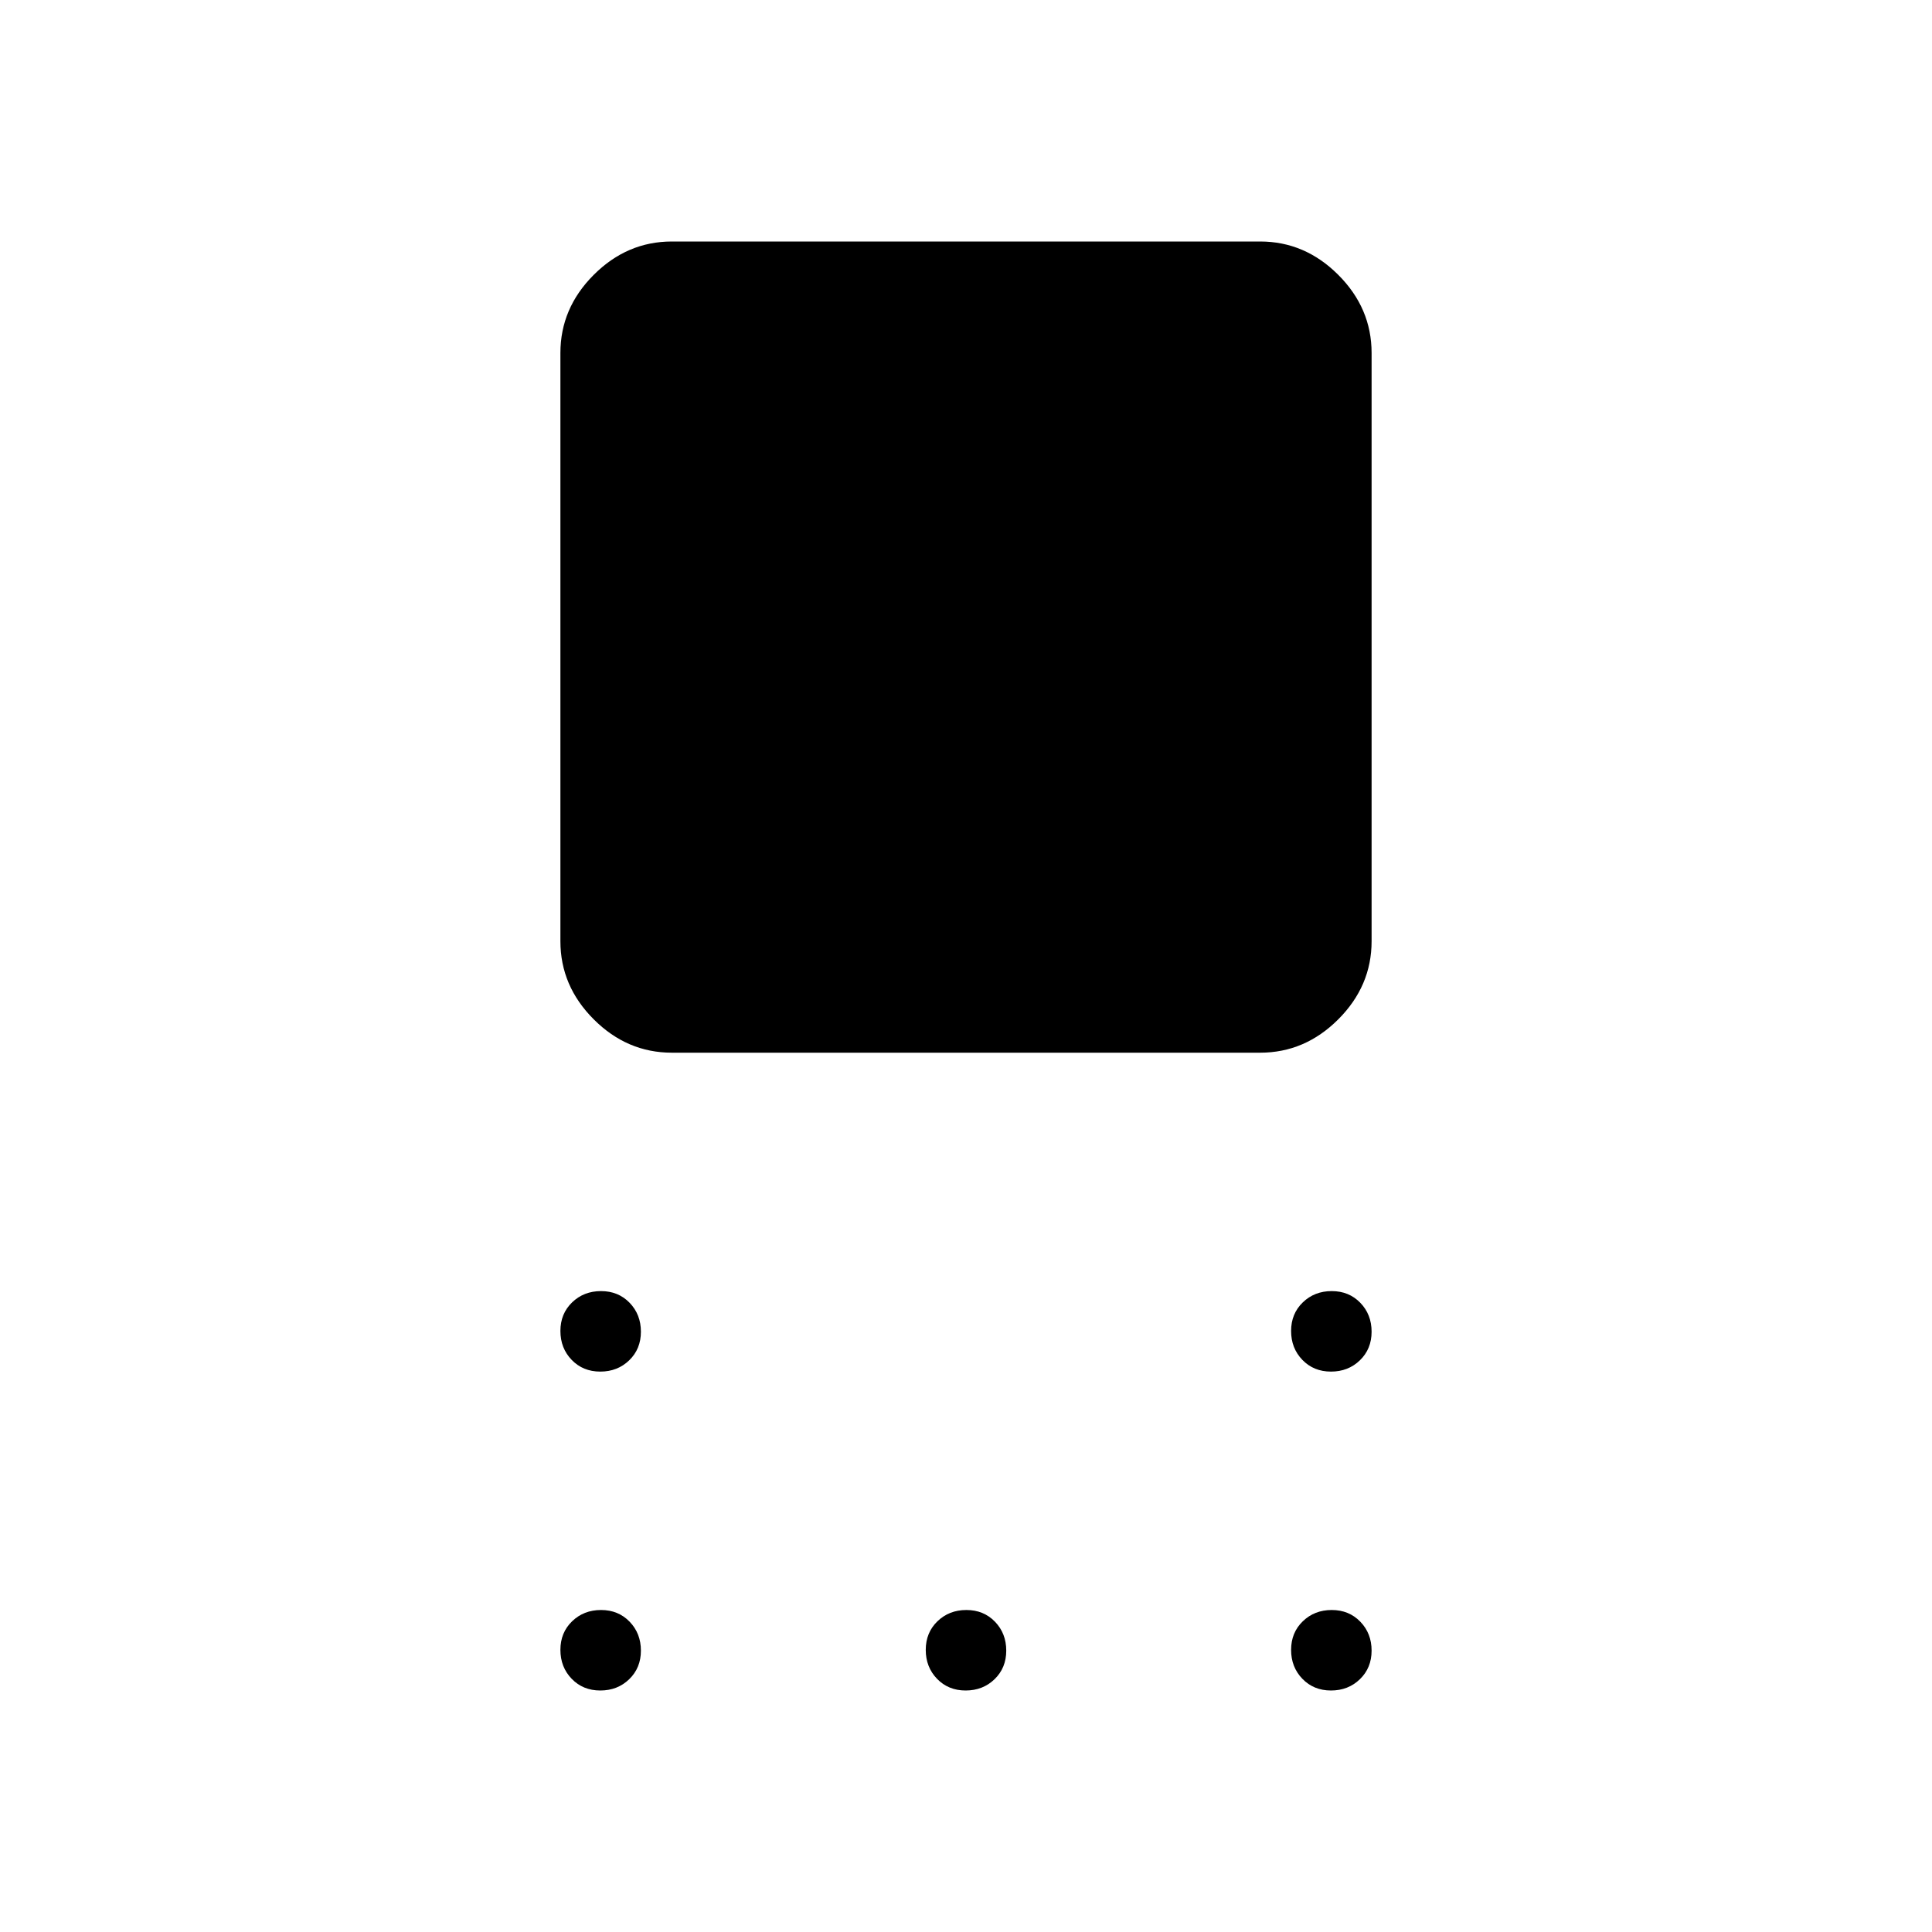 <svg xmlns="http://www.w3.org/2000/svg" width="48" height="48" viewBox="0 -960 960 960"><path d="M333.846-436.923q-22.25 0-38.817-16.567-16.568-16.567-16.568-38.817v-292.309q0-22.25 16.568-38.817Q311.596-840 333.846-840h292.308q22.25 0 38.817 16.567 16.568 16.567 16.568 38.817v292.309q0 22.25-16.568 38.817-16.567 16.567-38.817 16.567H333.846Zm-35.574 158.462q-8.58 0-14.195-5.805-5.616-5.804-5.616-14.384 0-8.581 5.805-14.196 5.804-5.615 14.384-5.615 8.581 0 14.196 5.804t5.615 14.385q0 8.58-5.804 14.195-5.804 5.616-14.385 5.616Zm0 158.461q-8.58 0-14.195-5.804-5.616-5.804-5.616-14.385 0-8.58 5.805-14.195Q290.07-160 298.65-160q8.581 0 14.196 5.804 5.615 5.805 5.615 14.385t-5.804 14.196Q306.853-120 298.272-120Zm181.539 0q-8.58 0-14.196-5.804Q460-131.608 460-140.189q0-8.58 5.804-14.195Q471.609-160 480.189-160t14.196 5.804Q500-148.391 500-139.811t-5.804 14.196Q488.391-120 479.811-120Zm181.539 0q-8.581 0-14.196-5.804t-5.615-14.385q0-8.58 5.804-14.195Q653.147-160 661.728-160q8.58 0 14.195 5.804 5.616 5.805 5.616 14.385t-5.805 14.196Q669.93-120 661.35-120Zm0-158.461q-8.581 0-14.196-5.805-5.615-5.804-5.615-14.384 0-8.581 5.804-14.196t14.385-5.615q8.58 0 14.195 5.804 5.616 5.804 5.616 14.385 0 8.58-5.805 14.195-5.804 5.616-14.384 5.616Z"/></svg>